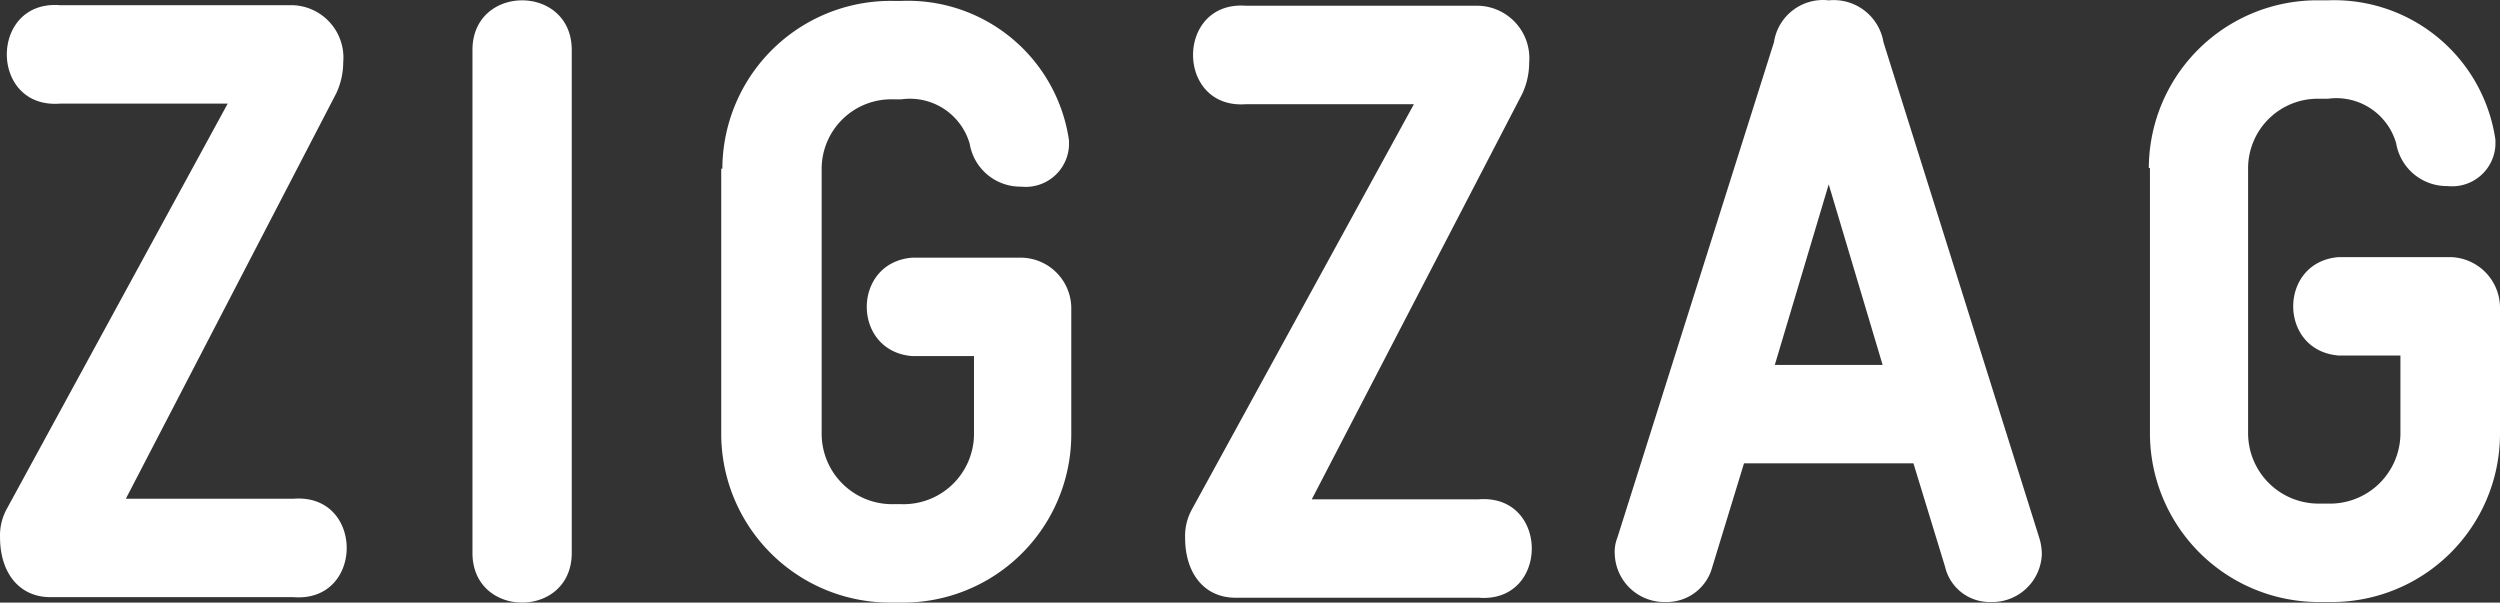 <svg xmlns="http://www.w3.org/2000/svg" height="21.122" width="87.631" data-name="Calque 1"><rect width="100%" height="100%" fill="#333333" stroke="none"/><defs><clipPath transform="translate(-16.08 -28.18)" id="a"><path fill="none" d="M-321.73-198.43h841.89v595.28h-841.89z"/></clipPath></defs><g transform="translate(-38.939 -115.678)" clip-path="url(#a)"><path d="M114.3 121.57v9.33a5.92 5.92 0 006 5.88h.27a5.9 5.9 0 006-5.91v-4.44a1.78 1.78 0 00-1.74-1.74h-3.91c-2.131.162-2.131 3.288 0 3.45h2.16v2.76a2.47 2.47 0 01-2.55 2.43h-.27a2.47 2.47 0 01-2.52-2.46v-9.3a2.44 2.44 0 012.52-2.43h.27a2.18 2.18 0 012.4 1.56 1.8 1.8 0 001.8 1.5 1.52 1.52 0 001.68-1.44v-.18a5.71 5.71 0 00-5.88-4.89h-.27a5.9 5.9 0 00-6 5.88m-13.11 6.9l1.89-6.33 1.89 6.33zm-5.52 6.06a1.33 1.33 0 00-.09.57 1.74 1.74 0 001.8 1.68 1.65 1.65 0 001.62-1.23l1.11-3.63h5.94l1.11 3.63a1.6 1.6 0 001.59 1.23 1.74 1.74 0 001.8-1.68 1.99 1.99 0 00-.09-.57l-5.46-17.37a1.77 1.77 0 00-1.92-1.47 1.74 1.74 0 00-1.92 1.47zm-14.91-1a1.93 1.93 0 00-.24 1c0 1.23.66 2.1 1.77 2.1h8.52c2.482.19 2.482-3.64 0-3.45h-5.85l7.38-14.22a2.59 2.59 0 00.24-1.08 1.84 1.84 0 00-1.77-2h-8.15c-2.482-.19-2.482 3.64 0 3.45h5.88zm-16.5-11.94v9.33a5.92 5.92 0 006 5.88h.27a5.9 5.9 0 006-5.91v-4.44a1.78 1.78 0 00-1.74-1.74h-3.83c-2.131.162-2.131 3.288 0 3.45h2.16v2.76a2.47 2.47 0 01-2.55 2.43h-.27a2.47 2.47 0 01-2.52-2.46v-9.3a2.44 2.44 0 012.52-2.43h.27a2.18 2.18 0 012.4 1.56 1.8 1.8 0 001.8 1.5 1.52 1.52 0 001.68-1.44v-.18a5.71 5.71 0 00-5.88-4.89h-.27a5.9 5.9 0 00-6 5.88m-8.76-4.14v17.61c0 2.32 3.48 2.32 3.48 0v-17.63c0-2.32-3.48-2.32-3.48 0m-16.32 16.08a1.93 1.93 0 00-.24 1c0 1.23.66 2.1 1.77 2.1h8.52c2.482.19 2.482-3.64 0-3.45h-5.88l7.38-14.22a2.59 2.59 0 00.24-1.08 1.84 1.84 0 00-1.77-2h-8.16c-2.482-.19-2.482 3.64 0 3.45h5.88z" fill="#fff"/></g></svg>